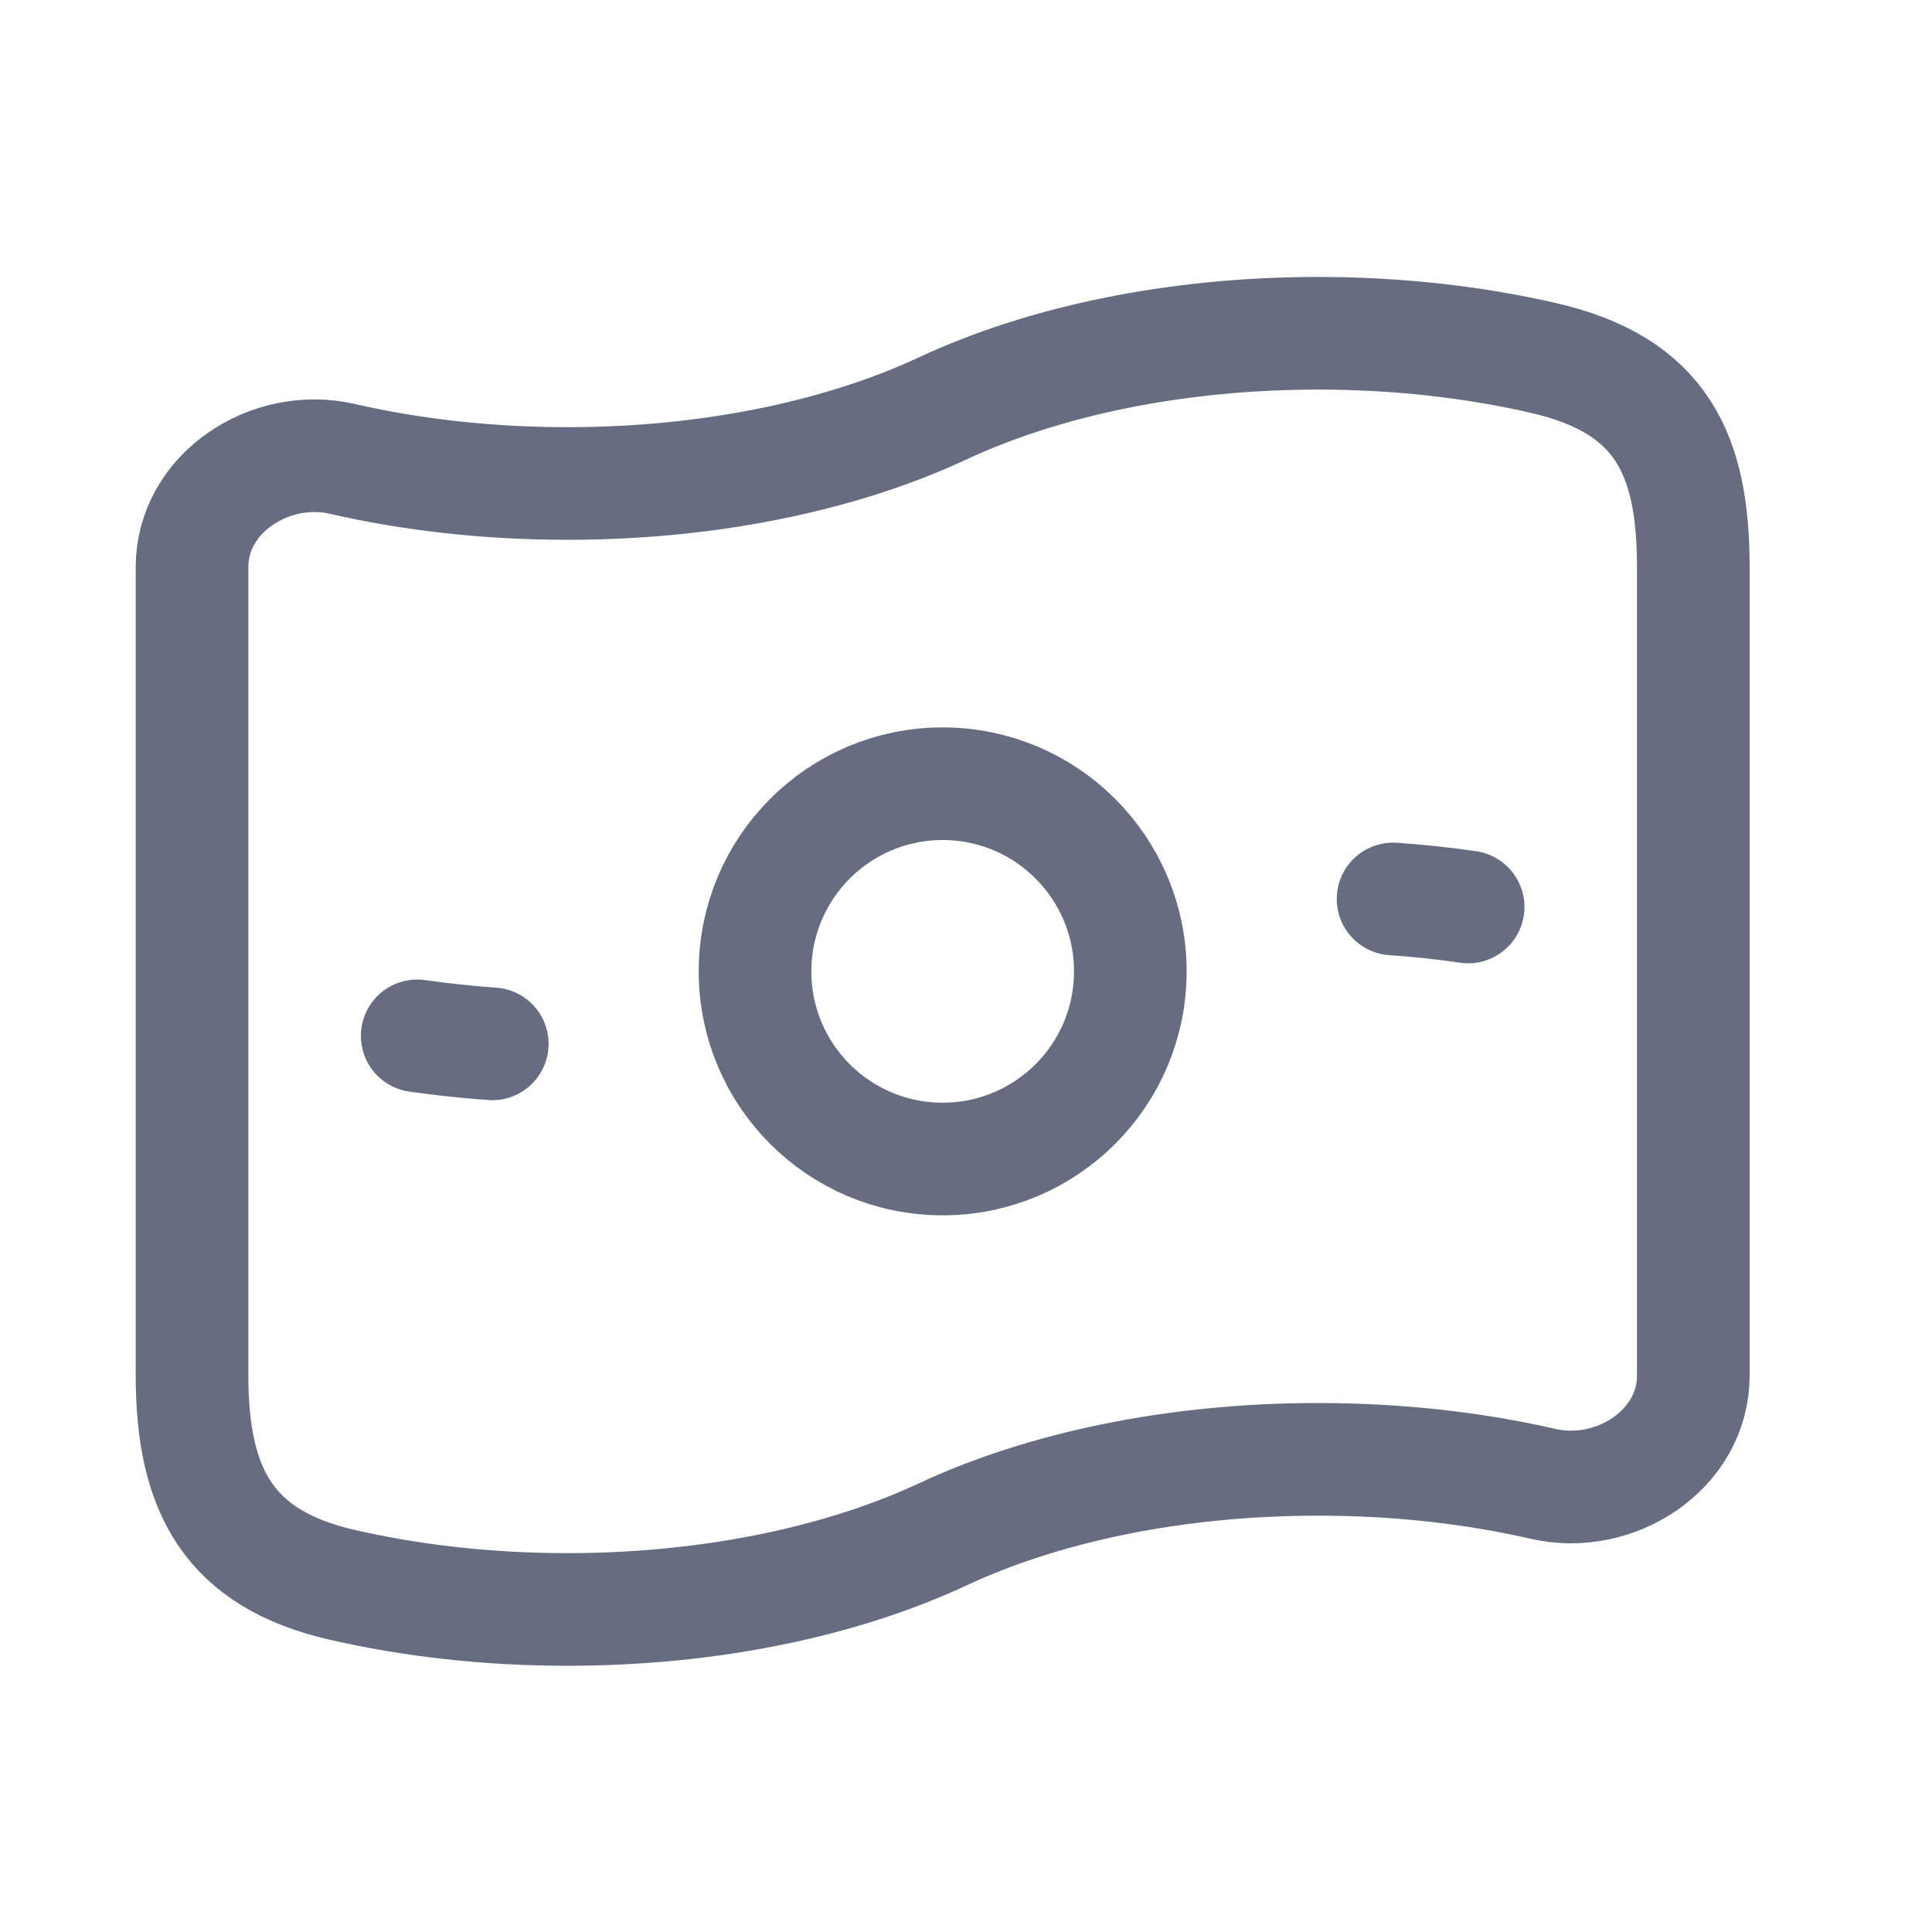 <svg width="20" height="20" viewBox="0 0 20 20" fill="none" xmlns="http://www.w3.org/2000/svg">
<path d="M11.701 10.056C11.701 11.129 10.831 11.998 9.758 11.998C8.685 11.998 7.816 11.129 7.816 10.056C7.816 8.983 8.685 8.113 9.758 8.113C10.831 8.113 11.701 8.983 11.701 10.056Z" stroke="#666D80" stroke-width="1.166"/>
<path d="M15.198 9.389C14.945 9.352 14.686 9.324 14.421 9.306M5.096 10.806C4.831 10.787 4.571 10.759 4.319 10.723" stroke="#666D80" stroke-width="1.166" stroke-linecap="round" stroke-linejoin="round"/>
<path d="M9.758 15.884C8.723 16.367 7.363 16.661 5.873 16.661C5.045 16.661 4.256 16.57 3.542 16.406C2.376 16.139 1.988 15.438 1.988 14.241V5.87C1.988 5.105 2.796 4.579 3.542 4.75C4.256 4.914 5.045 5.005 5.873 5.005C7.363 5.005 8.723 4.711 9.758 4.228C10.794 3.744 12.154 3.45 13.644 3.45C14.472 3.45 15.26 3.541 15.975 3.705C17.204 3.986 17.529 4.71 17.529 5.87V14.241C17.529 15.006 16.721 15.532 15.975 15.361C15.26 15.197 14.472 15.107 13.644 15.107C12.154 15.107 10.794 15.4 9.758 15.884Z" stroke="#666D80" stroke-width="1.166"/>
</svg>
